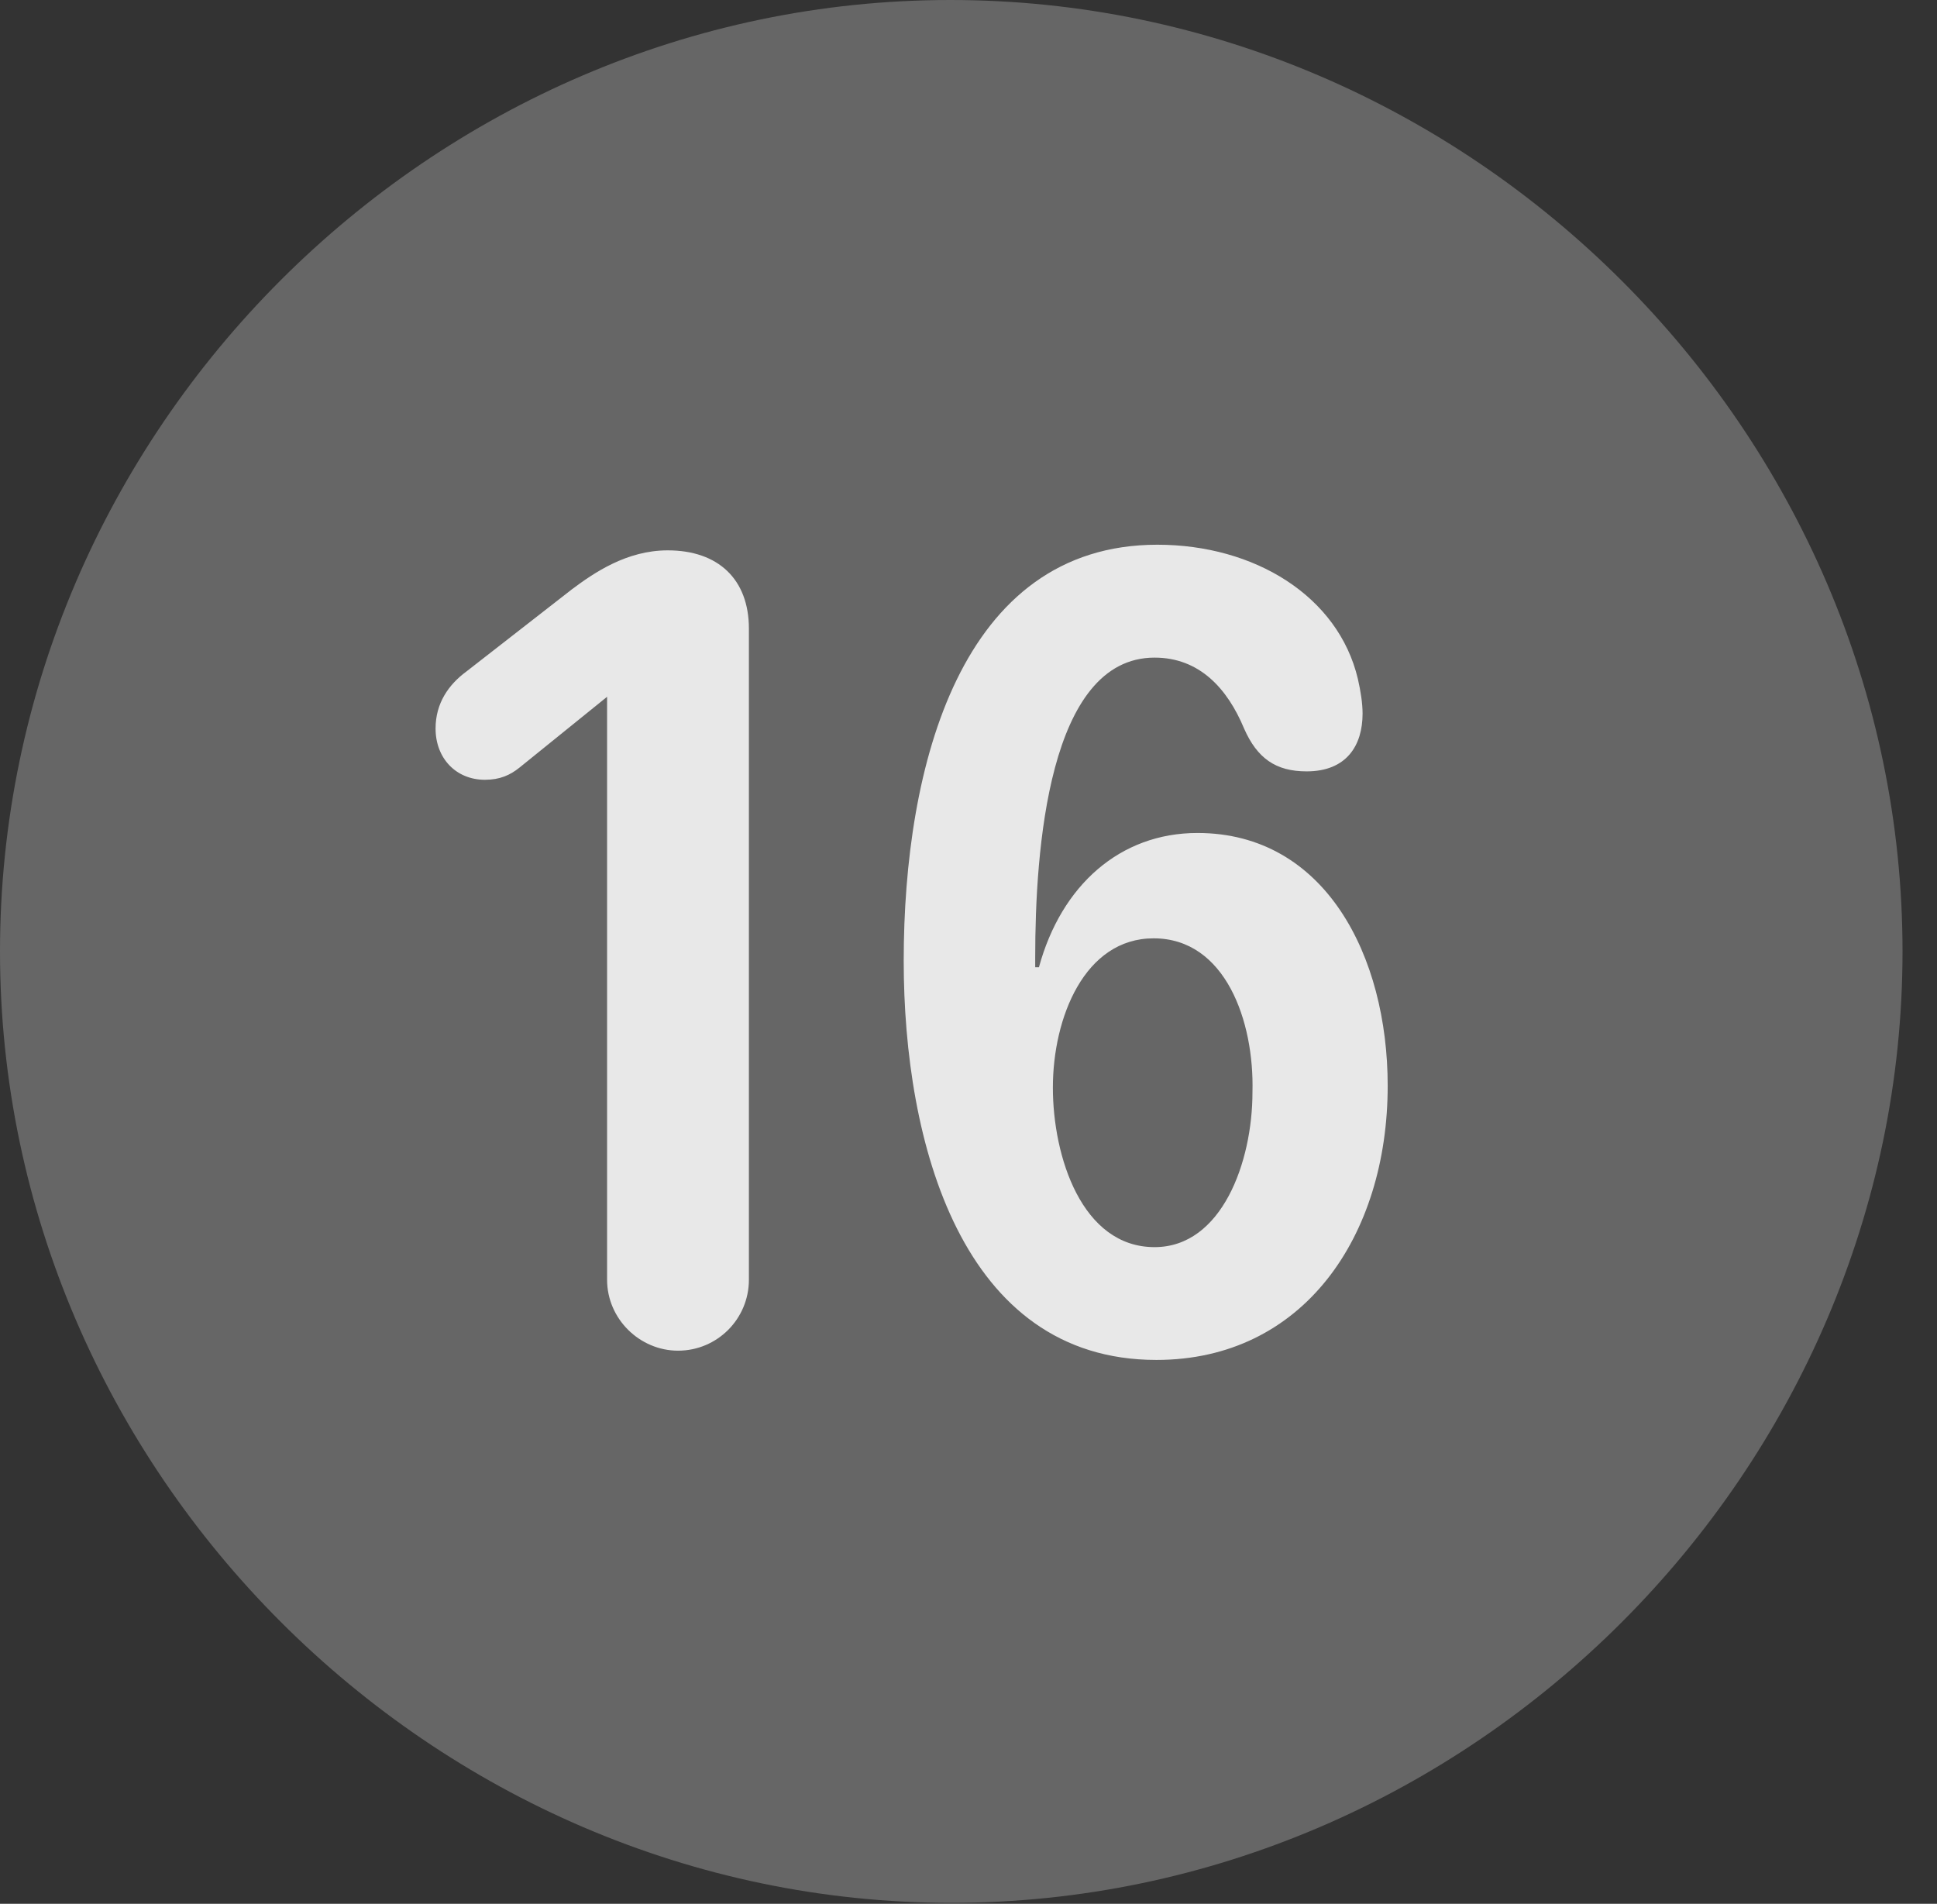 <?xml version="1.0" encoding="UTF-8"?>
<!--Generator: Apple Native CoreSVG 232.5-->
<!DOCTYPE svg
PUBLIC "-//W3C//DTD SVG 1.1//EN"
       "http://www.w3.org/Graphics/SVG/1.1/DTD/svg11.dtd">
<svg version="1.1" xmlns="http://www.w3.org/2000/svg" xmlns:xlink="http://www.w3.org/1999/xlink" width="20.283" height="19.932">
 <rect width="100%" height="100%" fill="#333333" stroke="none"/>
 <g>
  <rect height="19.932" opacity="0" width="20.283" x="0" y="0"/>
  <path d="M9.961 19.922C15.41 19.922 19.922 15.4 19.922 9.961C19.922 4.512 15.4 0 9.951 0C4.512 0 0 4.512 0 9.961C0 15.4 4.521 19.922 9.961 19.922Z" fill="#ffffff" fill-opacity="0.25"/>
  <path d="M7.1 14.141C6.699 14.141 6.357 13.809 6.357 13.398L6.357 7.295L5.439 8.037C5.342 8.115 5.234 8.164 5.078 8.164C4.775 8.164 4.561 7.939 4.561 7.627C4.561 7.363 4.697 7.168 4.883 7.031L5.986 6.172C6.221 5.996 6.562 5.762 6.992 5.762C7.52 5.762 7.842 6.064 7.842 6.582L7.842 13.398C7.842 13.809 7.51 14.141 7.1 14.141ZM12.109 14.238C10.068 14.238 9.463 11.963 9.463 10.059C9.463 8.018 10.059 5.703 12.119 5.703C13.135 5.703 14.014 6.24 14.219 7.109C14.248 7.236 14.268 7.363 14.268 7.471C14.268 7.803 14.102 8.076 13.682 8.076C13.359 8.076 13.164 7.939 13.027 7.627C12.852 7.207 12.559 6.885 12.09 6.885C10.977 6.885 10.84 8.906 10.84 10.02C10.84 10.049 10.84 10.088 10.84 10.127L10.879 10.127C11.113 9.268 11.729 8.721 12.539 8.721C13.877 8.721 14.531 10.01 14.531 11.367C14.531 12.949 13.643 14.238 12.109 14.238ZM12.09 13.057C12.793 13.057 13.115 12.168 13.115 11.435C13.135 10.693 12.832 9.824 12.08 9.824C11.357 9.824 11.025 10.654 11.025 11.387C11.025 12.109 11.328 13.057 12.09 13.057Z" fill="#ffffff" fill-opacity="0.85"/>
 </g>
</svg>
